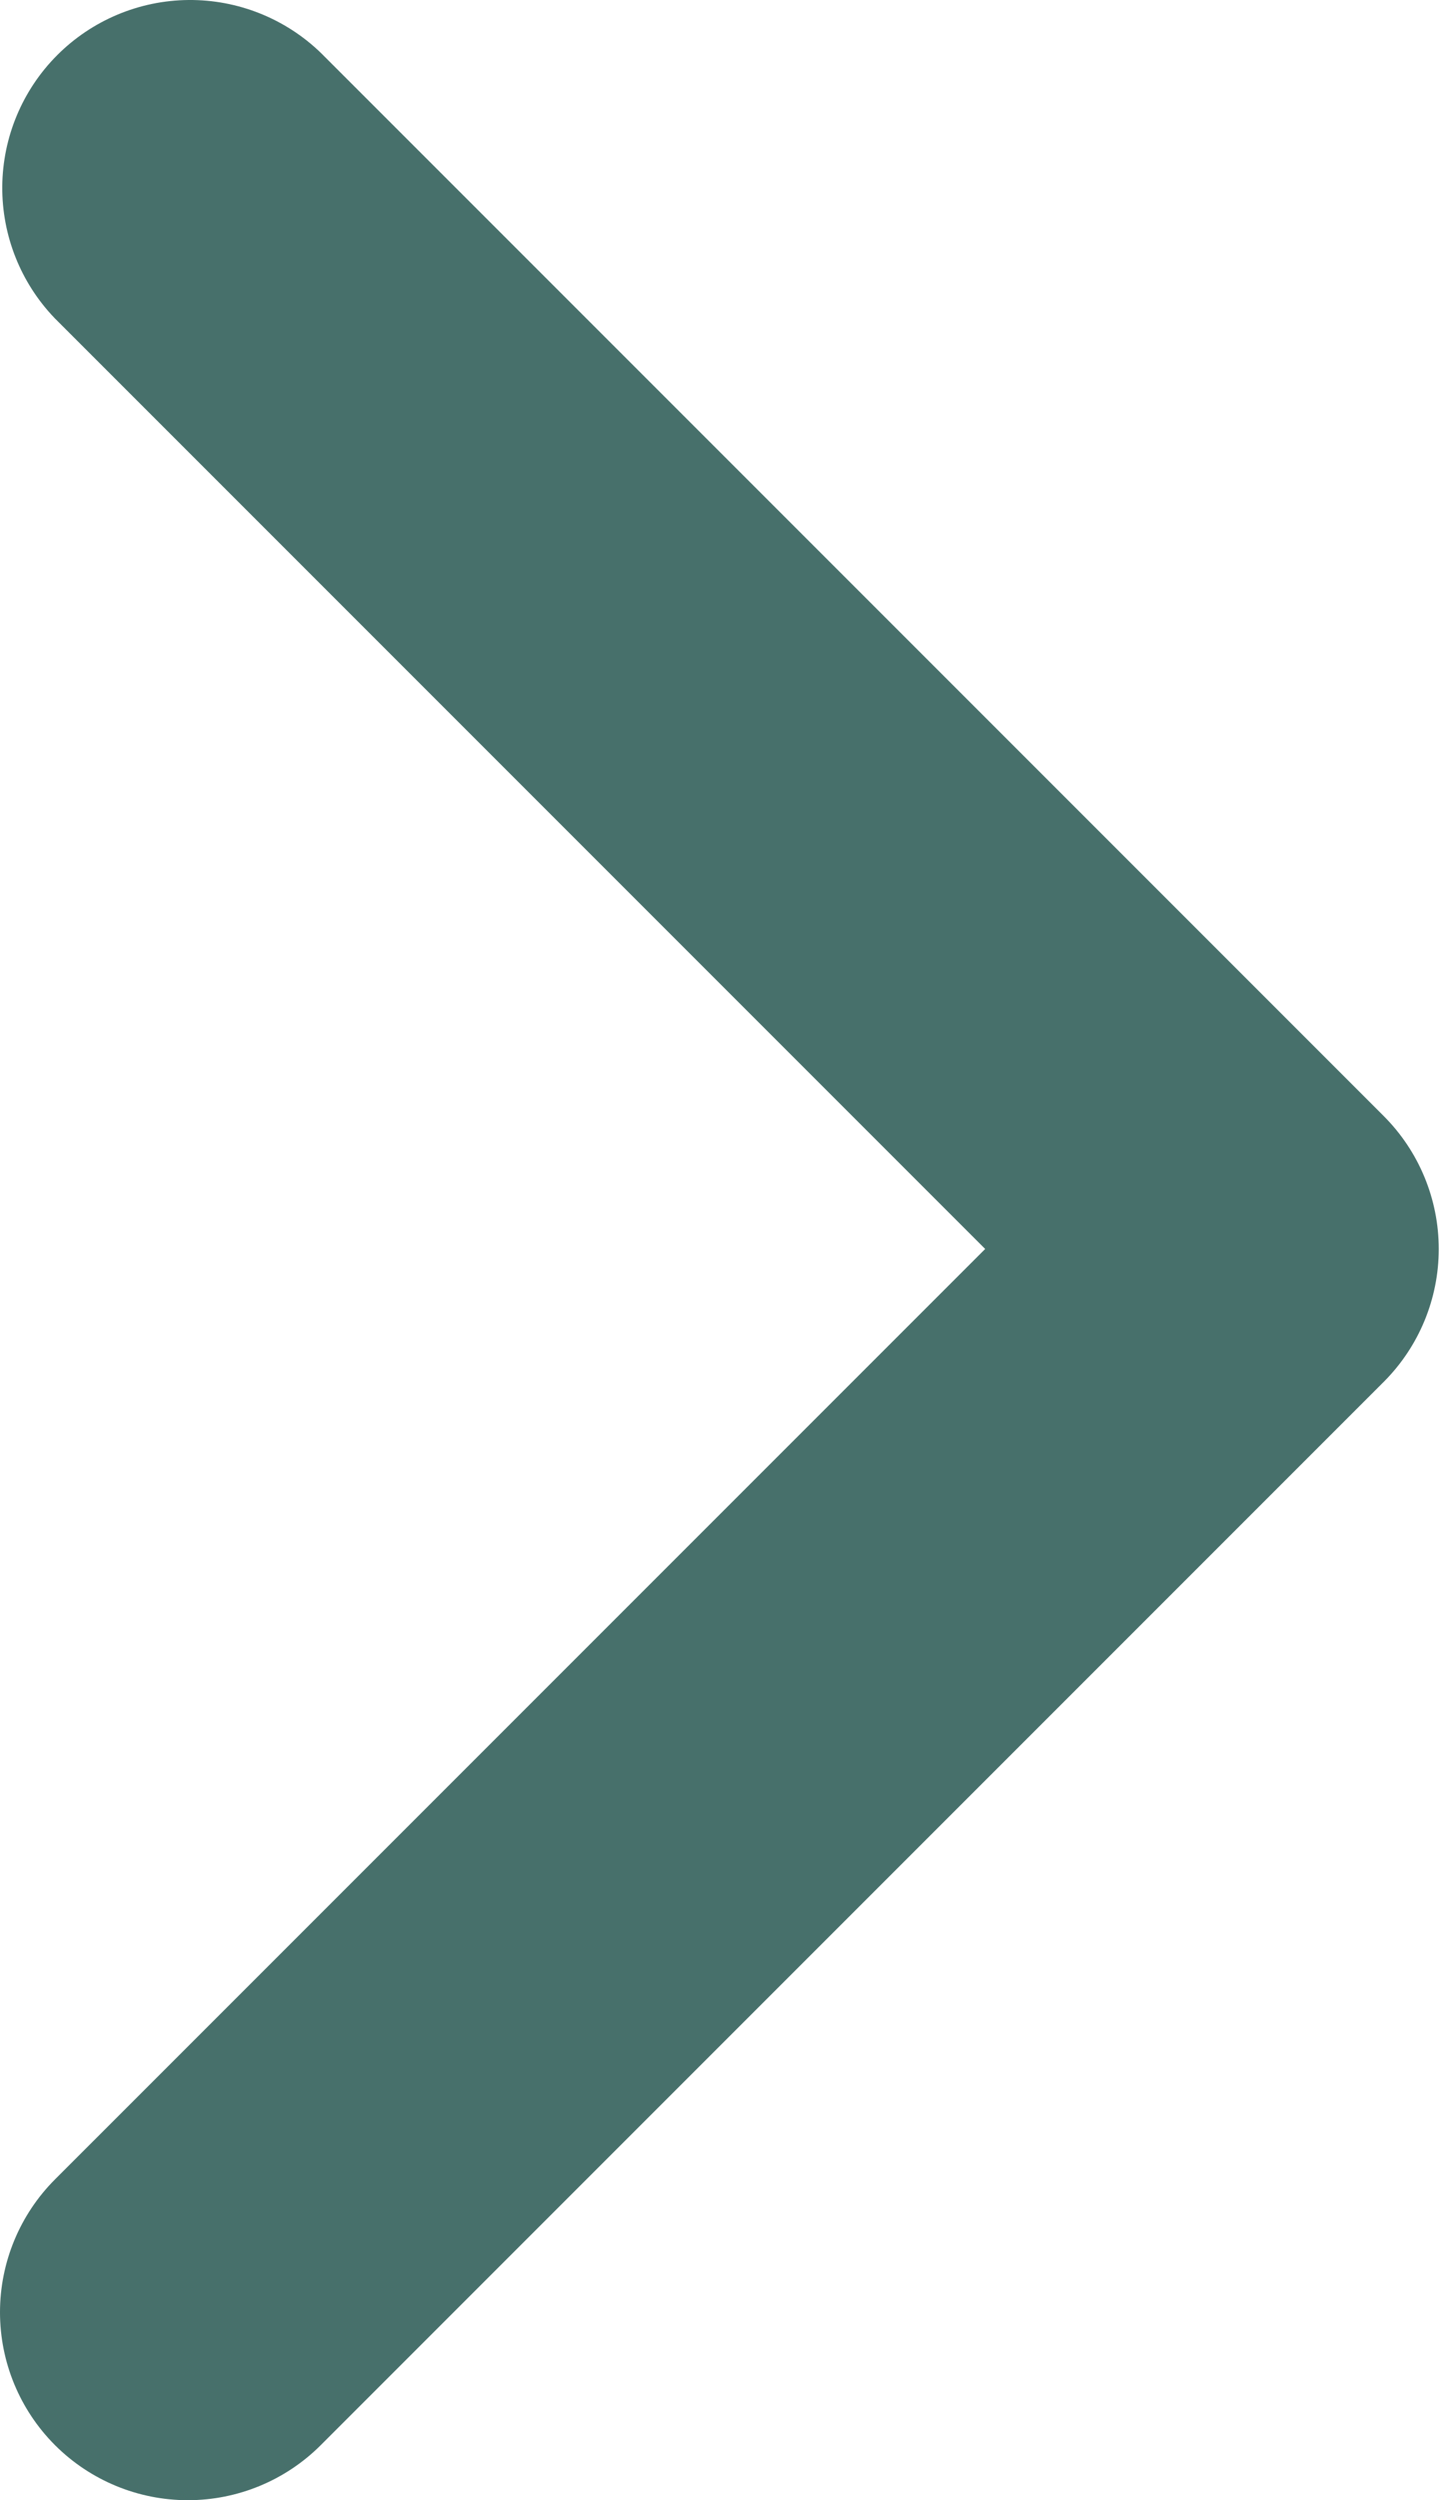 <svg width="56" height="97" viewBox="0 0 56 97" fill="none" xmlns="http://www.w3.org/2000/svg">
<path d="M2.135 94.865C0.768 93.497 0 91.643 0 89.709C0 87.775 0.768 85.921 2.135 84.553L38.233 48.456L2.135 12.358C0.807 10.983 0.072 9.141 0.088 7.229C0.105 5.317 0.872 3.488 2.224 2.136C3.576 0.784 5.405 0.017 7.317 0C9.229 -0.016 11.071 0.719 12.447 2.047L53.7 43.3C55.067 44.668 55.835 46.522 55.835 48.456C55.835 50.39 55.067 52.244 53.7 53.612L12.447 94.865C11.079 96.232 9.225 97 7.291 97C5.357 97 3.503 96.232 2.135 94.865Z" fill="#47706B"/>
</svg>

